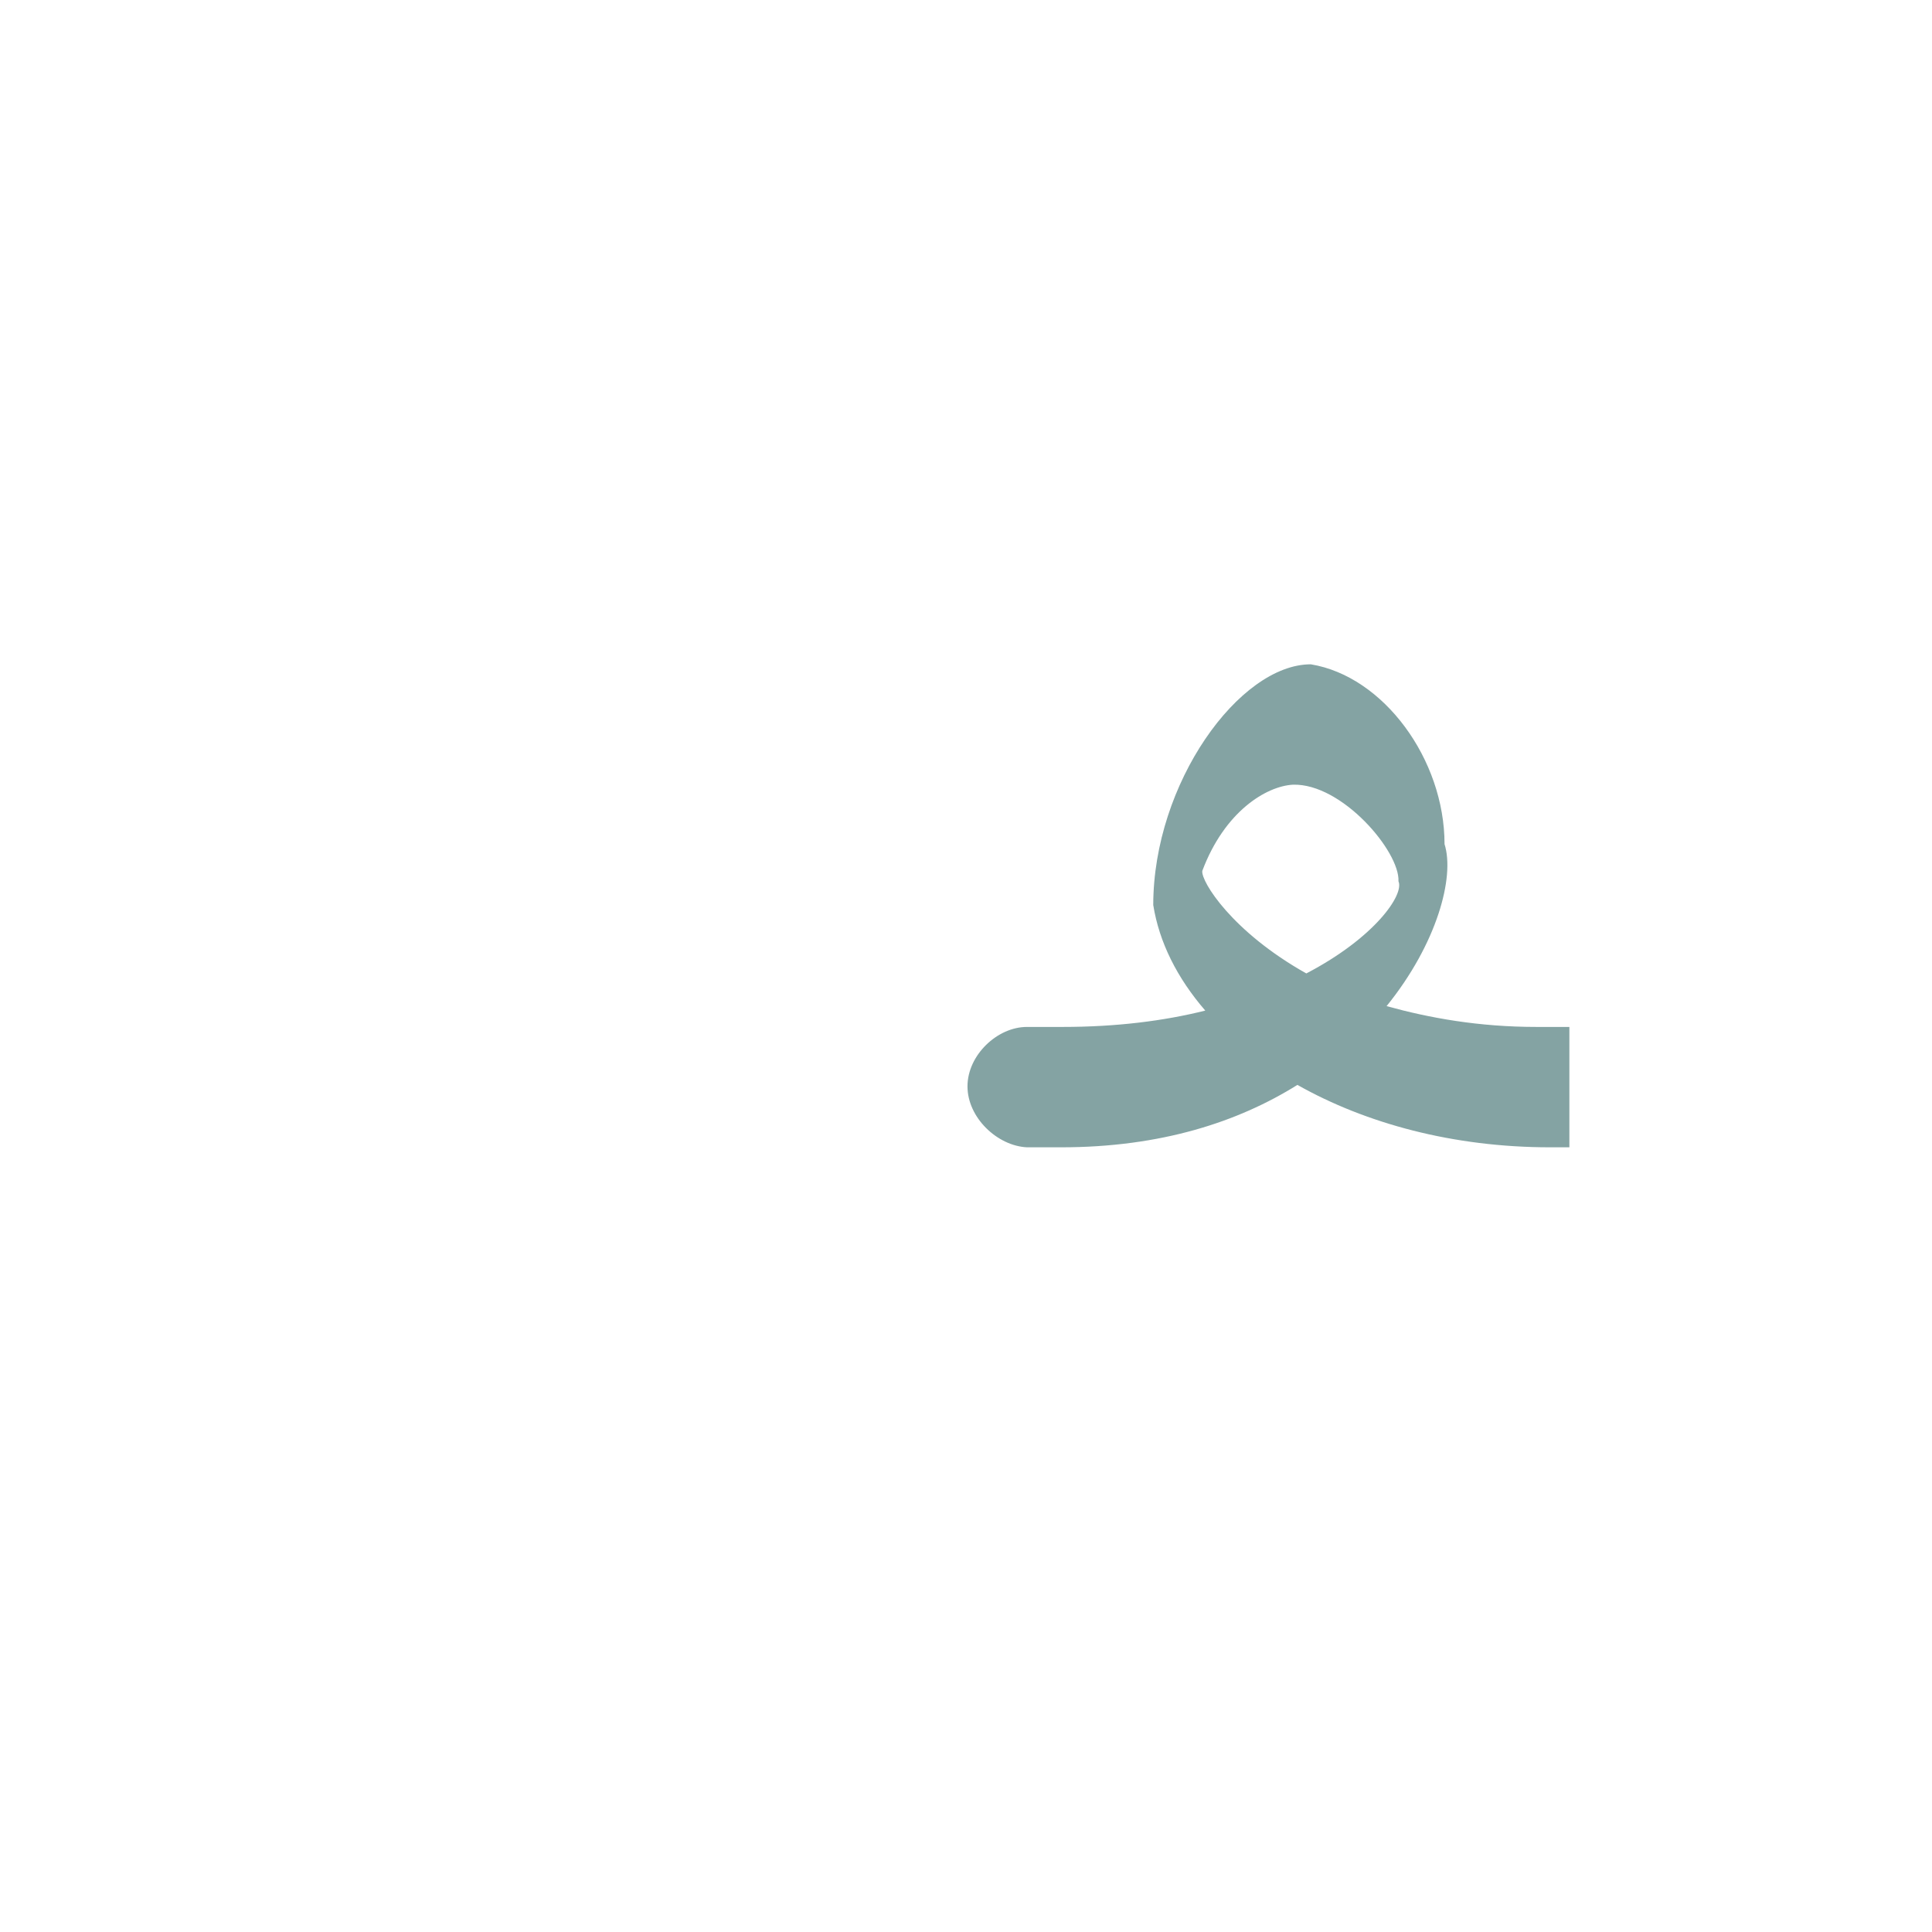 <?xml version="1.0" encoding="UTF-8"?>
<!DOCTYPE svg PUBLIC "-//W3C//DTD SVG 1.0//EN" "http://www.w3.org/TR/2001/REC-SVG-20010904/DTD/svg10.dtd">
<!-- Creator: CorelDRAW -->
<svg xmlns="http://www.w3.org/2000/svg" xml:space="preserve" width="1300px" height="1300px" version="1.0" style="shape-rendering:geometricPrecision; text-rendering:geometricPrecision; image-rendering:optimizeQuality; fill-rule:evenodd; clip-rule:evenodd"
viewBox="0 0 1300 1056"
 xmlns:xlink="http://www.w3.org/1999/xlink">
 <defs>
  <style type="text/css">
   <![CDATA[
    .fil0 {fill:#336666;fill-opacity:0.6}
   ]]>
  </style>
 </defs>
 <g id="_100:master">
  <path class="fil0" d="M879 533c46,-24 66,-53 62,-62l0 0c1,-20 -38,-66 -71,-65 -18,1 -46,18 -61,58 -1,7 20,41 70,69zm-103 -46c0,-82 58,-162 106,-162 49,8 90,64 90,121 7,22 -5,67 -39,109 29,8 62,14 101,14l22 0 0 81 -13 0c-65,0 -124,-16 -170,-42 -40,25 -92,42 -159,42l-23 0 0 0 0 0c-20,-1 -40,-20 -40,-41 0,-21 20,-40 40,-40l0 0 0 0 24 0c36,0 68,-4 96,-11 -19,-22 -31,-46 -35,-71z"/>
 </g>
</svg>
